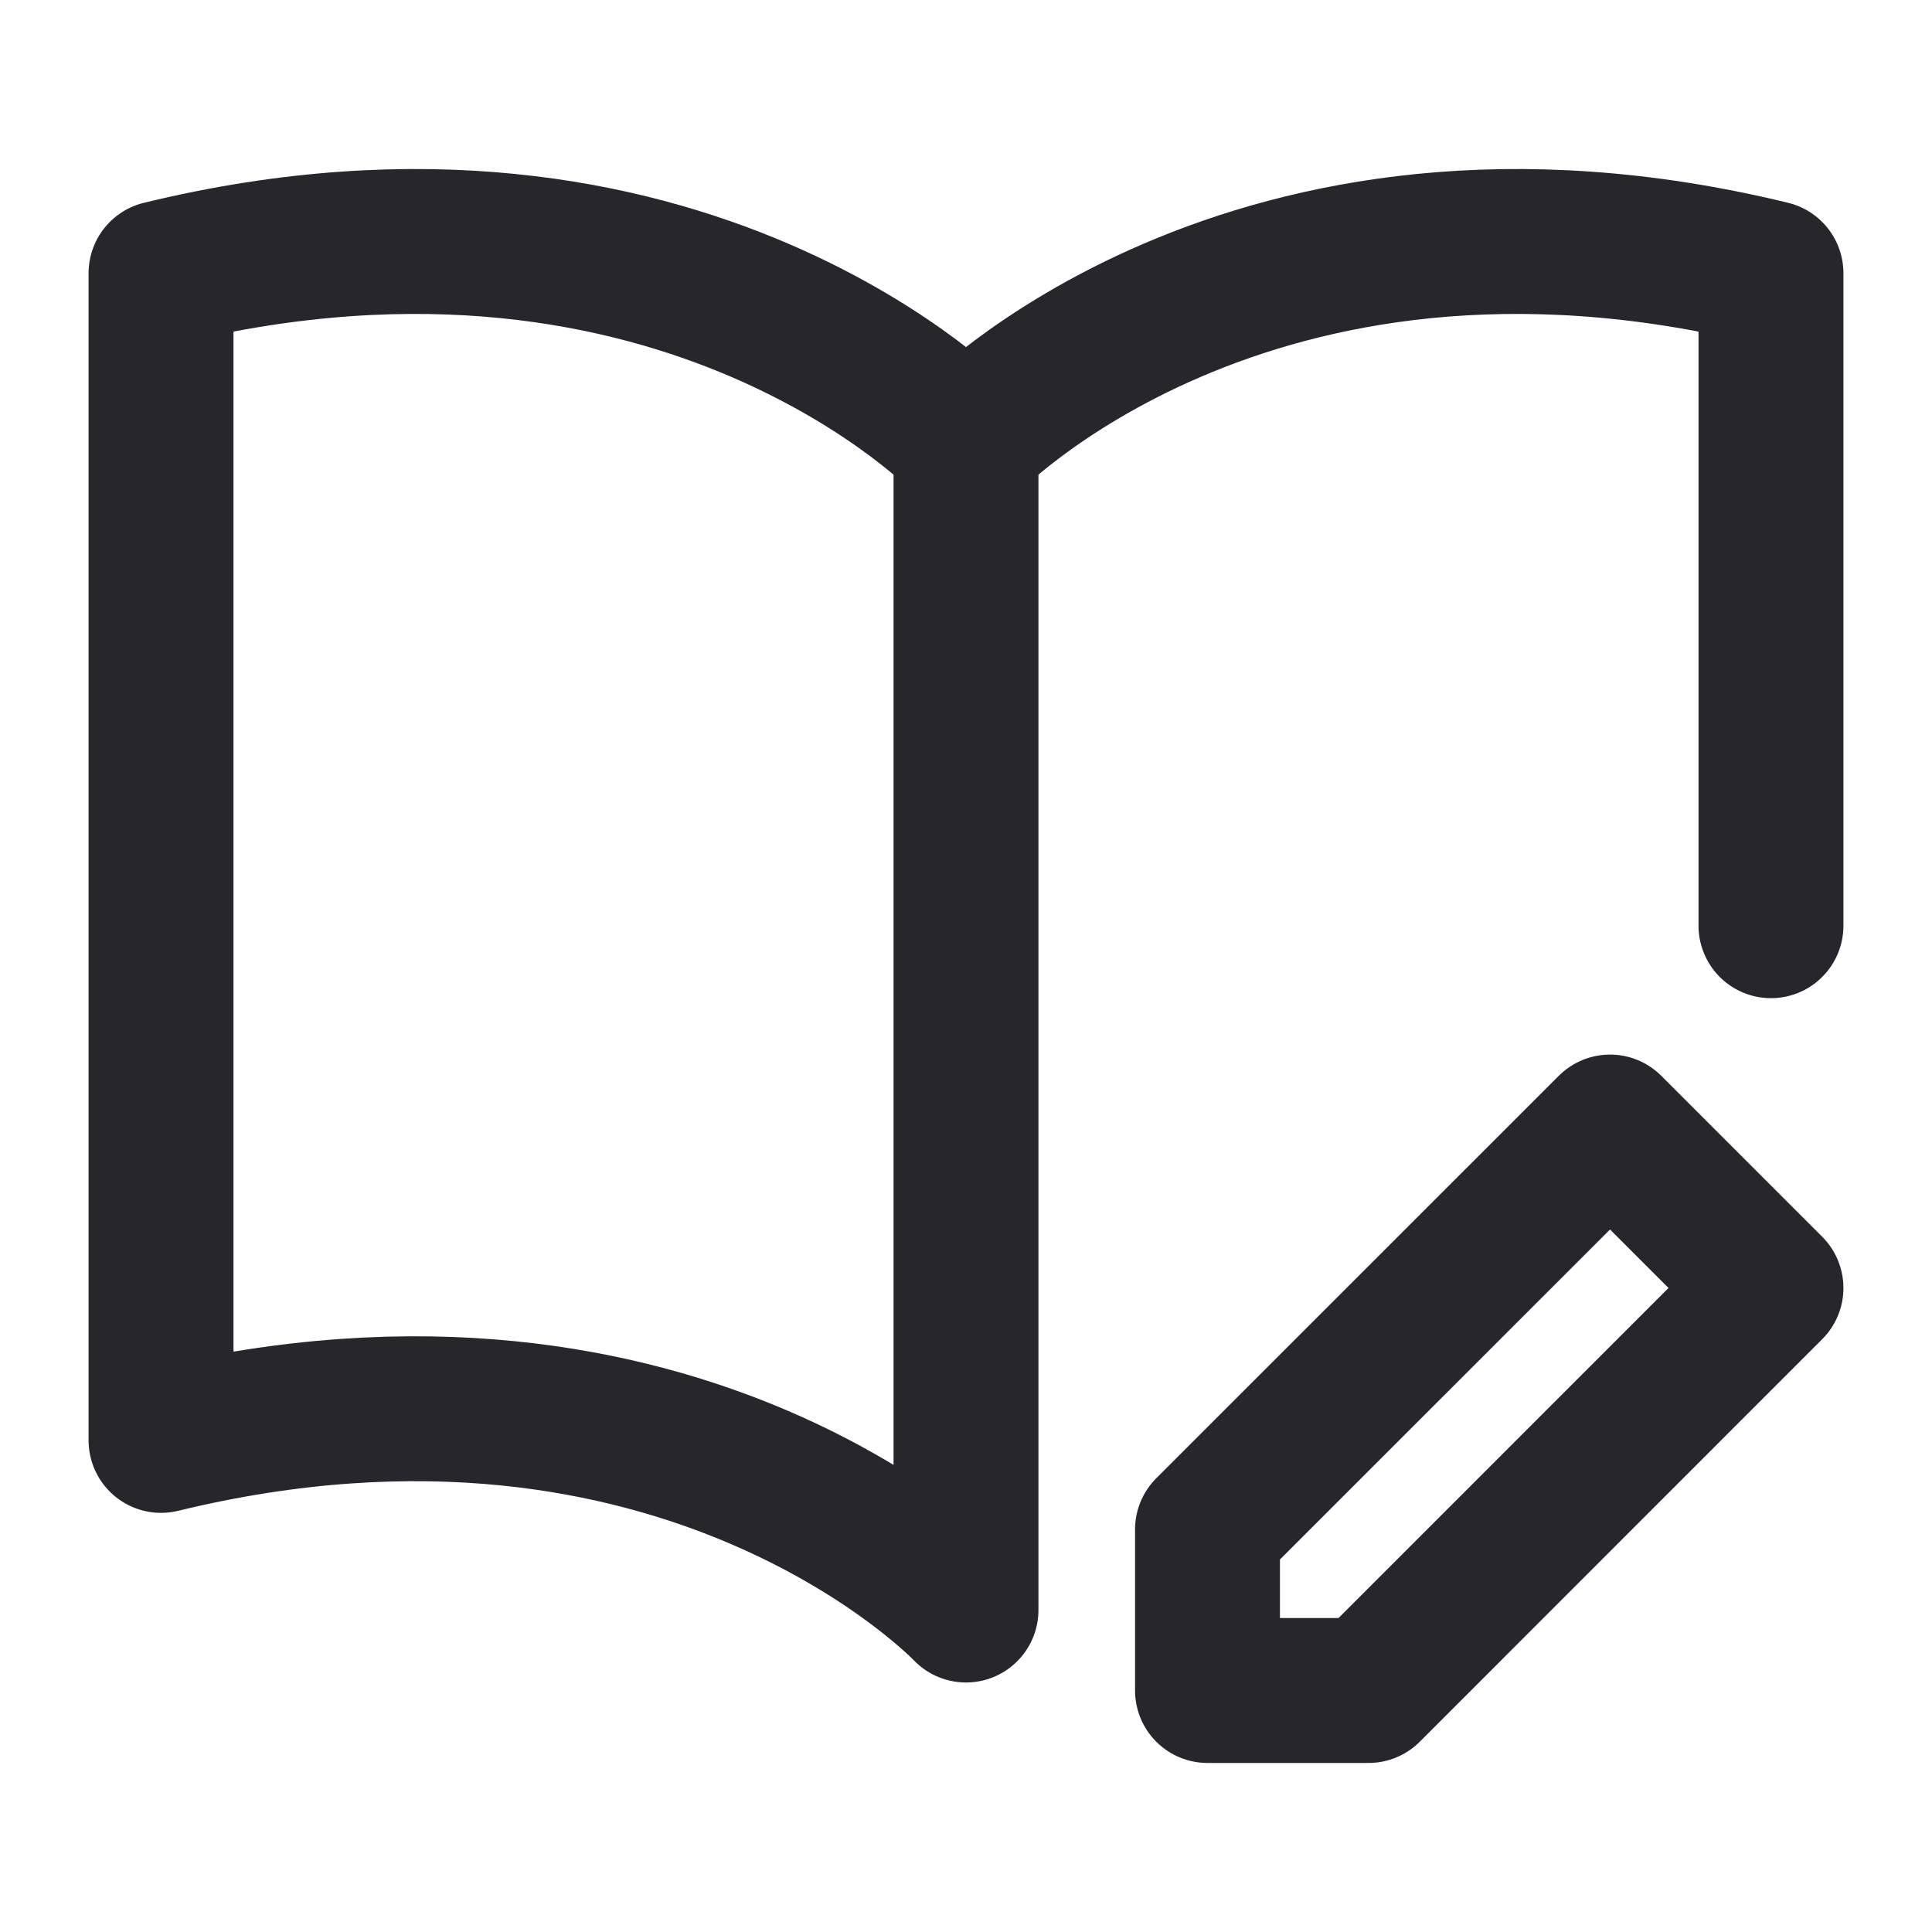 <svg width="20" height="20" viewBox="0 0 20 20" fill="none" xmlns="http://www.w3.org/2000/svg">
<g id="book-edit">
<path id="Vector" d="M12.5 15.833V17.5H14.167L18.333 13.333L16.667 11.667L12.5 15.833Z" stroke="#27262B" stroke-width="1.5" stroke-linejoin="round"/>
<path id="Vector_2" d="M10 4.583V16.667C10 16.667 7.083 13.595 1.667 14.911V2.828C7.083 1.511 10 4.583 10 4.583ZM10 4.583C10 4.583 12.917 1.511 18.333 2.828V9.583" stroke="#27262B" stroke-width="1.5" stroke-linecap="round" stroke-linejoin="round"/>
</g>
</svg>
